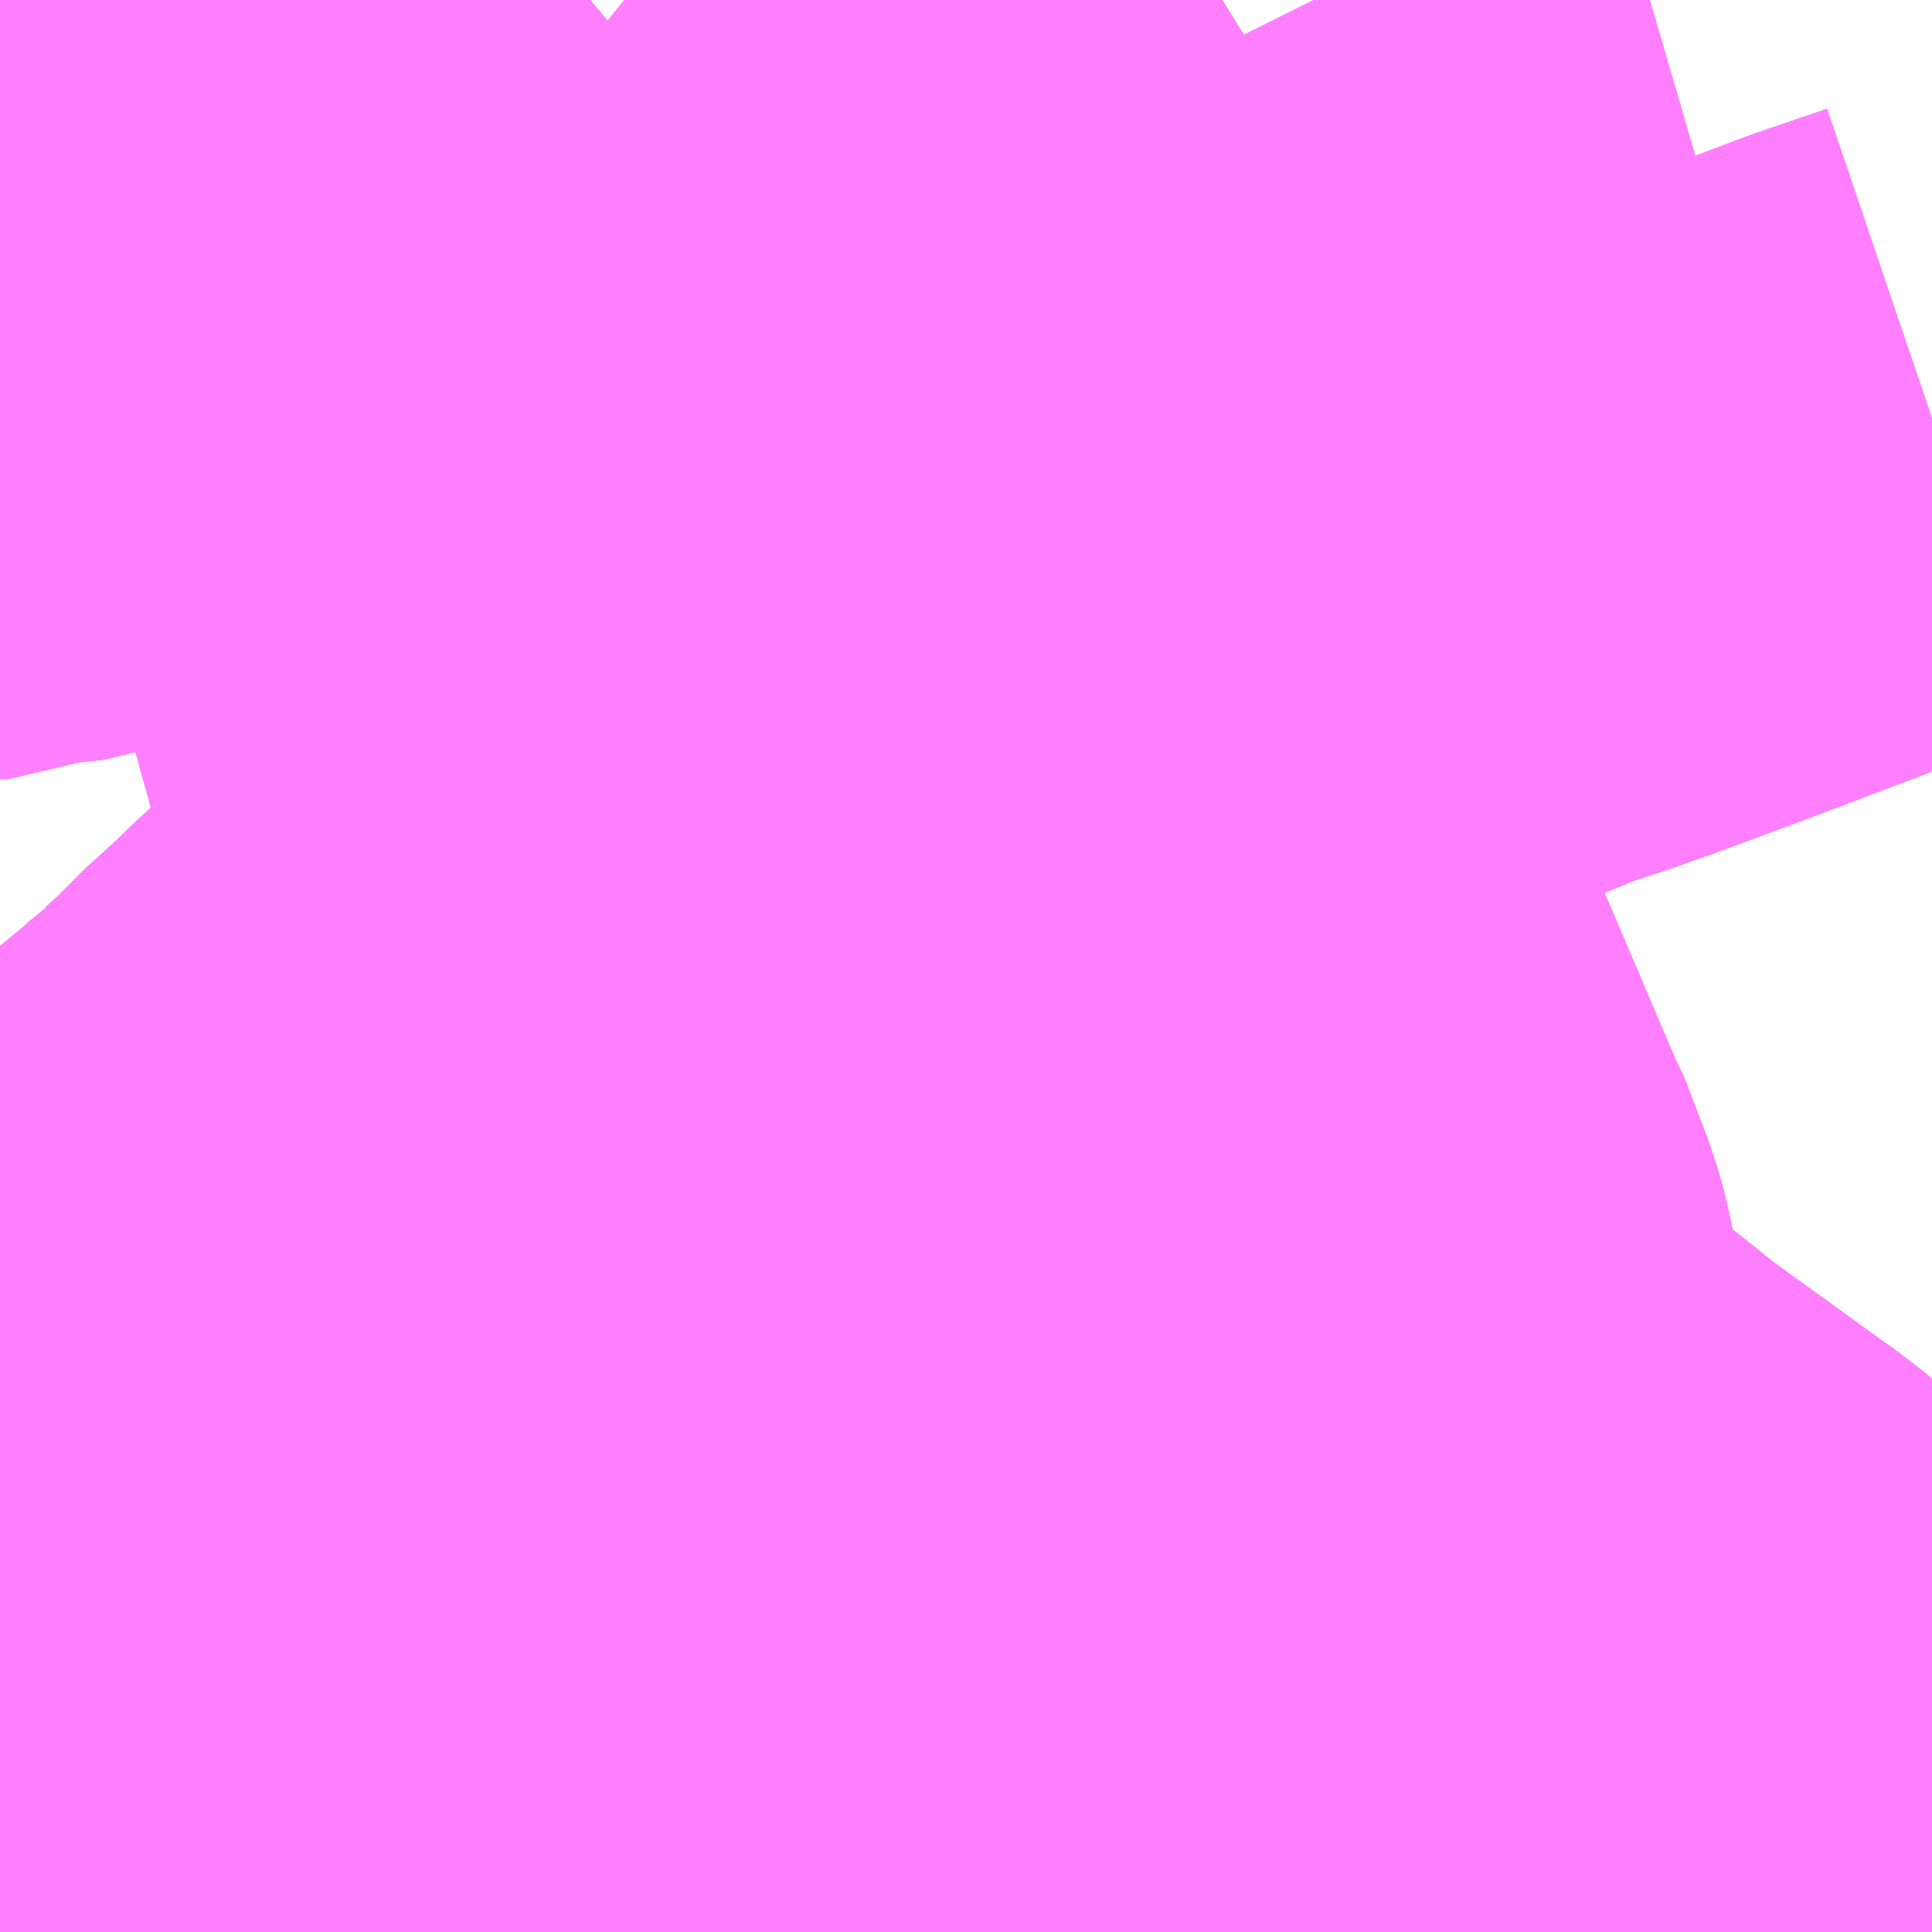 <?xml version="1.0" encoding="UTF-8"?>
<svg  xmlns="http://www.w3.org/2000/svg" xmlns:xlink="http://www.w3.org/1999/xlink" xmlns:go="http://purl.org/svgmap/profile" property="N07_001,N07_002,N07_003,N07_004,N07_005,N07_006,N07_007" viewBox="13965.82 -3552.979 2.197 2.197" go:dataArea="13965.8203125 -3552.978515625 2.197265625 2.197265625" >
<globalCoordinateSystem srsName="http://purl.org/crs/84" transform="matrix(100.0,0.0,0.0,-100.0,0.0,0.0)" />
<defs>
 <g id="p0" >
  <circle cx="0.0" cy="0.0" r="3" stroke="green" stroke-width="0.75" vector-effect="non-scaling-stroke" />
 </g>
</defs>
<g fill="none" fill-rule="evenodd" stroke="#FF00FF" stroke-width="0.75" opacity="0.5" vector-effect="non-scaling-stroke" stroke-linejoin="bevel" >
<path content="1,三重交通（株）,伊賀・四日市～横浜・品川,1.0,1.0,1.0," xlink:title="1" d="M13966.188,-3550.781L13966.189,-3550.793L13966.194,-3550.823L13966.217,-3550.903L13966.271,-3551.081L13966.293,-3551.152L13966.299,-3551.171L13966.311,-3551.204L13966.326,-3551.235L13966.35,-3551.279L13966.351,-3551.281L13966.363,-3551.304L13966.381,-3551.333L13966.396,-3551.355L13966.422,-3551.389L13966.436,-3551.406L13966.455,-3551.427L13966.491,-3551.468L13966.518,-3551.495L13966.623,-3551.594L13966.641,-3551.61L13966.725,-3551.688L13966.734,-3551.697L13966.739,-3551.702L13966.77,-3551.73L13966.821,-3551.78L13966.872,-3551.829L13966.934,-3551.889L13966.961,-3551.915L13966.996,-3551.949L13967.003,-3551.956L13967.06,-3552.011L13967.094,-3552.043L13967.096,-3552.046L13967.178,-3552.123L13967.209,-3552.149L13967.246,-3552.182L13967.299,-3552.22L13967.342,-3552.247L13967.375,-3552.263L13967.405,-3552.275L13967.453,-3552.292L13967.544,-3552.328L13967.601,-3552.347L13967.612,-3552.351L13967.625,-3552.356L13967.638,-3552.36L13967.751,-3552.402L13967.936,-3552.472L13967.956,-3552.479L13968.018,-3552.5"/>
<path content="1,川崎鶴見臨港バス,川30,35.0,22.5,22.5," xlink:title="1" d="M13967.881,-3550.781L13967.825,-3550.788L13967.735,-3550.796"/>
<path content="1,川崎鶴見臨港バス,川50,130.0,78.0,78.0," xlink:title="1" d="M13967.625,-3552.356L13967.612,-3552.351L13967.601,-3552.347L13967.545,-3552.329L13967.518,-3552.317L13967.492,-3552.307L13967.453,-3552.292L13967.405,-3552.275L13967.375,-3552.263L13967.342,-3552.247L13967.299,-3552.22L13967.246,-3552.182L13967.209,-3552.149L13967.178,-3552.123L13967.096,-3552.046L13967.055,-3552.005L13967.003,-3551.956L13966.996,-3551.949L13966.961,-3551.915L13966.934,-3551.889L13966.872,-3551.829L13966.821,-3551.78L13966.77,-3551.73L13966.738,-3551.704L13966.734,-3551.697L13966.725,-3551.688L13966.641,-3551.61L13966.623,-3551.594L13966.522,-3551.501L13966.518,-3551.495L13966.491,-3551.468L13966.473,-3551.474L13966.445,-3551.479L13966.42,-3551.483L13966.406,-3551.485L13966.406,-3551.485L13966.392,-3551.488L13966.353,-3551.494L13966.328,-3551.502L13966.319,-3551.507L13966.314,-3551.513L13966.311,-3551.522L13966.31,-3551.531L13966.311,-3551.538L13966.312,-3551.548L13966.311,-3551.574L13966.31,-3551.58L13966.306,-3551.587L13966.299,-3551.593L13966.289,-3551.6L13966.225,-3551.645L13966.185,-3551.67L13966.171,-3551.679L13966.151,-3551.694L13966.122,-3551.668L13966.116,-3551.664L13966.102,-3551.65L13966.072,-3551.625L13966.054,-3551.61L13966.021,-3551.585L13965.97,-3551.552L13965.936,-3551.534L13965.931,-3551.523L13965.915,-3551.488L13965.911,-3551.477L13965.908,-3551.468L13965.895,-3551.436L13965.889,-3551.421L13965.868,-3551.368L13965.859,-3551.346L13965.841,-3551.292L13965.875,-3551.271L13965.888,-3551.264L13965.94,-3551.249L13965.966,-3551.242L13966.035,-3551.226L13966.067,-3551.217L13966.093,-3551.21L13966.116,-3551.203L13966.135,-3551.198L13966.205,-3551.178L13966.261,-3551.163L13966.293,-3551.152L13966.322,-3551.145L13966.335,-3551.142L13966.345,-3551.137L13966.353,-3551.131L13966.367,-3551.118L13966.379,-3551.105L13966.397,-3551.079L13966.404,-3551.066L13966.411,-3551.049L13966.423,-3551.019L13966.426,-3551.009L13966.433,-3550.999L13966.438,-3550.992L13966.447,-3550.986L13966.466,-3550.973L13966.48,-3550.967L13966.488,-3550.963L13966.518,-3550.963L13966.546,-3550.971L13966.556,-3550.975L13966.572,-3550.986L13966.582,-3550.994L13966.604,-3551.023L13966.614,-3551.037L13966.619,-3551.042L13966.631,-3551.048L13966.653,-3551.048L13966.675,-3551.045L13966.695,-3551.041L13966.706,-3551.038L13966.718,-3551.035L13966.73,-3551.033L13966.775,-3551.024L13966.829,-3551.011L13966.881,-3551L13966.895,-3550.997L13966.921,-3550.99L13966.929,-3550.988L13966.967,-3550.976L13967.029,-3550.953L13967.054,-3550.941L13967.071,-3550.931L13967.144,-3550.884L13967.192,-3550.857L13967.202,-3550.852L13967.25,-3550.826L13967.342,-3550.786L13967.353,-3550.783L13967.365,-3550.781"/>
<path content="1,川崎鶴見臨港バス,川50,130.0,78.0,78.0," xlink:title="1" d="M13967.625,-3552.356L13967.625,-3552.368L13967.625,-3552.384"/>
<path content="1,川崎鶴見臨港バス,川50,130.0,78.0,78.0," xlink:title="1" d="M13967.625,-3552.384L13967.626,-3552.385L13967.626,-3552.387L13967.624,-3552.401L13967.617,-3552.429L13967.612,-3552.442L13967.481,-3552.412L13967.428,-3552.399L13967.443,-3552.323L13967.481,-3552.333L13967.625,-3552.384"/>
<path content="1,川崎鶴見臨港バス,川50,130.0,78.0,78.0," xlink:title="1" d="M13968.018,-3552.5L13967.936,-3552.472L13967.751,-3552.402L13967.638,-3552.36L13967.625,-3552.356"/>
<path content="1,川崎鶴見臨港バス,川51,69.0,66.0,66.0," xlink:title="1" d="M13967.696,-3552.979L13967.672,-3552.972L13967.6,-3552.96L13967.566,-3552.954L13967.525,-3552.953L13967.471,-3552.954L13967.406,-3552.958L13967.363,-3552.963L13967.341,-3552.963L13967.327,-3552.969L13967.315,-3552.977L13967.314,-3552.979"/>
<path content="1,川崎鶴見臨港バス,川53,21.0,2.0,2.0," xlink:title="1" d="M13967.696,-3552.979L13967.672,-3552.972L13967.6,-3552.96L13967.566,-3552.954L13967.525,-3552.953L13967.471,-3552.954L13967.406,-3552.958L13967.363,-3552.963L13967.341,-3552.963L13967.327,-3552.969L13967.315,-3552.977L13967.314,-3552.979"/>
<path content="1,川崎鶴見臨港バス,川56,61.0,56.0,51.0," xlink:title="1" d="M13967.696,-3552.979L13967.672,-3552.972L13967.6,-3552.96L13967.566,-3552.954L13967.525,-3552.953L13967.471,-3552.954L13967.406,-3552.958L13967.363,-3552.963L13967.341,-3552.963L13967.327,-3552.969L13967.315,-3552.977L13967.314,-3552.979"/>
<path content="1,川崎鶴見臨港バス,川57,60.0,55.0,52.0," xlink:title="1" d="M13967.696,-3552.979L13967.672,-3552.972L13967.6,-3552.96L13967.566,-3552.954L13967.525,-3552.953L13967.471,-3552.954L13967.406,-3552.958L13967.363,-3552.963L13967.341,-3552.963L13967.327,-3552.969L13967.315,-3552.977L13967.314,-3552.979"/>
<path content="1,川崎鶴見臨港バス,鶴01,159.0,137.0,107.0," xlink:title="1" d="M13965.82,-3551.081L13965.834,-3551.08L13965.89,-3551.077L13965.924,-3551.078L13965.971,-3551.083L13965.988,-3551.087L13966.019,-3551.095L13966.026,-3551.097L13966.061,-3551.106L13966.076,-3551.111L13966.116,-3551.122L13966.158,-3551.135L13966.178,-3551.14L13966.188,-3551.143L13966.21,-3551.149L13966.261,-3551.163L13966.293,-3551.152L13966.322,-3551.145L13966.335,-3551.142L13966.345,-3551.137L13966.353,-3551.131L13966.367,-3551.118L13966.379,-3551.105L13966.397,-3551.079L13966.404,-3551.066L13966.411,-3551.049L13966.423,-3551.019L13966.426,-3551.009L13966.433,-3550.999L13966.438,-3550.992L13966.447,-3550.986L13966.466,-3550.973L13966.48,-3550.967L13966.488,-3550.963L13966.518,-3550.963L13966.546,-3550.971L13966.556,-3550.975L13966.572,-3550.986L13966.582,-3550.994L13966.604,-3551.023L13966.614,-3551.037L13966.619,-3551.042L13966.631,-3551.048L13966.653,-3551.048L13966.675,-3551.045L13966.695,-3551.041L13966.706,-3551.038L13966.718,-3551.035L13966.73,-3551.033L13966.775,-3551.024L13966.829,-3551.011L13966.881,-3551L13966.895,-3550.997L13966.921,-3550.99L13966.929,-3550.988L13966.967,-3550.976L13967.029,-3550.953L13967.054,-3550.941L13967.071,-3550.931L13967.144,-3550.884L13967.192,-3550.857L13967.202,-3550.852L13967.25,-3550.826L13967.342,-3550.786L13967.353,-3550.783L13967.365,-3550.781"/>
<path content="1,川崎鶴見臨港バス,鶴02,97.0,89.5,86.0," xlink:title="1" d="M13967.365,-3550.781L13967.353,-3550.783L13967.342,-3550.786L13967.25,-3550.826L13967.202,-3550.852L13967.192,-3550.857L13967.144,-3550.884L13967.071,-3550.931L13967.054,-3550.941L13967.029,-3550.953L13966.967,-3550.976L13966.929,-3550.988L13966.921,-3550.99L13966.895,-3550.997L13966.881,-3551L13966.829,-3551.011L13966.775,-3551.024L13966.73,-3551.033L13966.718,-3551.035L13966.706,-3551.038L13966.695,-3551.041L13966.675,-3551.045L13966.653,-3551.048L13966.631,-3551.048L13966.619,-3551.042L13966.614,-3551.037L13966.604,-3551.023L13966.582,-3550.994L13966.572,-3550.986L13966.556,-3550.975L13966.546,-3550.971L13966.518,-3550.963L13966.488,-3550.963L13966.48,-3550.967L13966.466,-3550.973L13966.447,-3550.986L13966.438,-3550.992L13966.433,-3550.999L13966.426,-3551.009L13966.423,-3551.019L13966.411,-3551.049L13966.404,-3551.066L13966.397,-3551.079L13966.379,-3551.105L13966.367,-3551.118L13966.353,-3551.131L13966.345,-3551.137L13966.335,-3551.142L13966.322,-3551.145L13966.293,-3551.152L13966.261,-3551.163L13966.205,-3551.178L13966.135,-3551.198L13966.116,-3551.203L13966.093,-3551.21L13966.067,-3551.217L13966.035,-3551.226L13965.966,-3551.242L13965.94,-3551.249L13965.888,-3551.264L13965.875,-3551.271L13965.841,-3551.292L13965.82,-3551.308"/>
<path content="1,川崎鶴見臨港バス,鶴03,145.0,126.0,124.5," xlink:title="1" d="M13967.365,-3550.781L13967.353,-3550.783L13967.342,-3550.786L13967.25,-3550.826L13967.202,-3550.852L13967.192,-3550.857L13967.144,-3550.884L13967.071,-3550.931L13967.054,-3550.941L13967.029,-3550.953L13966.967,-3550.976L13966.929,-3550.988L13966.921,-3550.99L13966.895,-3550.997L13966.881,-3551L13966.829,-3551.011L13966.775,-3551.024L13966.73,-3551.033L13966.718,-3551.035L13966.706,-3551.038L13966.695,-3551.041L13966.675,-3551.045L13966.653,-3551.048L13966.631,-3551.048L13966.619,-3551.042L13966.614,-3551.037L13966.604,-3551.023L13966.582,-3550.994L13966.572,-3550.986L13966.556,-3550.975L13966.546,-3550.971L13966.518,-3550.963L13966.488,-3550.963L13966.48,-3550.967L13966.466,-3550.973L13966.447,-3550.986L13966.438,-3550.992L13966.433,-3550.999L13966.426,-3551.009L13966.423,-3551.019L13966.411,-3551.049L13966.404,-3551.066L13966.397,-3551.079L13966.379,-3551.105L13966.367,-3551.118L13966.353,-3551.131L13966.345,-3551.137L13966.335,-3551.142L13966.322,-3551.145L13966.293,-3551.152L13966.261,-3551.163L13966.205,-3551.178L13966.135,-3551.198L13966.116,-3551.203L13966.093,-3551.21L13966.067,-3551.217L13966.035,-3551.226L13965.966,-3551.242L13965.94,-3551.249L13965.888,-3551.264L13965.875,-3551.271L13965.841,-3551.292L13965.82,-3551.308"/>
<path content="1,川崎鶴見臨港バス,鶴04,45.5,38.5,38.5," xlink:title="1" d="M13967.365,-3550.781L13967.353,-3550.783L13967.342,-3550.786L13967.25,-3550.826L13967.202,-3550.852L13967.192,-3550.857L13967.144,-3550.884L13967.071,-3550.931L13967.054,-3550.941L13967.029,-3550.953L13966.967,-3550.976L13966.929,-3550.988L13966.921,-3550.99L13966.895,-3550.997L13966.881,-3551L13966.829,-3551.011L13966.775,-3551.024L13966.73,-3551.033L13966.718,-3551.035L13966.706,-3551.038L13966.695,-3551.041L13966.675,-3551.045L13966.653,-3551.048L13966.631,-3551.048L13966.619,-3551.042L13966.614,-3551.037L13966.604,-3551.023L13966.582,-3550.994L13966.572,-3550.986L13966.556,-3550.975L13966.546,-3550.971L13966.518,-3550.963L13966.488,-3550.963L13966.48,-3550.967L13966.466,-3550.973L13966.447,-3550.986L13966.438,-3550.992L13966.433,-3550.999L13966.426,-3551.009L13966.423,-3551.019L13966.411,-3551.049L13966.404,-3551.066L13966.397,-3551.079L13966.379,-3551.105L13966.367,-3551.118L13966.353,-3551.131L13966.345,-3551.137L13966.335,-3551.142L13966.322,-3551.145L13966.293,-3551.152L13966.261,-3551.163L13966.205,-3551.178L13966.135,-3551.198L13966.116,-3551.203L13966.093,-3551.21L13966.067,-3551.217L13966.035,-3551.226L13965.966,-3551.242L13965.94,-3551.249L13965.888,-3551.264L13965.875,-3551.271L13965.841,-3551.292L13965.82,-3551.308"/>
<path content="1,川崎鶴見臨港バス,鶴05,113.0,62.0,62.0," xlink:title="1" d="M13967.365,-3550.781L13967.353,-3550.783L13967.342,-3550.786L13967.25,-3550.826L13967.202,-3550.852L13967.192,-3550.857L13967.144,-3550.884L13967.071,-3550.931L13967.054,-3550.941L13967.029,-3550.953L13966.967,-3550.976L13966.929,-3550.988L13966.921,-3550.99L13966.895,-3550.997L13966.881,-3551L13966.829,-3551.011L13966.775,-3551.024L13966.73,-3551.033L13966.718,-3551.035L13966.706,-3551.038L13966.695,-3551.041L13966.675,-3551.045L13966.653,-3551.048L13966.631,-3551.048L13966.619,-3551.042L13966.614,-3551.037L13966.604,-3551.023L13966.582,-3550.994L13966.572,-3550.986L13966.556,-3550.975L13966.546,-3550.971L13966.518,-3550.963L13966.488,-3550.963L13966.48,-3550.967L13966.466,-3550.973L13966.447,-3550.986L13966.438,-3550.992L13966.433,-3550.999L13966.426,-3551.009L13966.423,-3551.019L13966.411,-3551.049L13966.404,-3551.066L13966.397,-3551.079L13966.379,-3551.105L13966.367,-3551.118L13966.353,-3551.131L13966.345,-3551.137L13966.335,-3551.142L13966.322,-3551.145L13966.293,-3551.152L13966.261,-3551.163L13966.205,-3551.178L13966.135,-3551.198L13966.116,-3551.203L13966.093,-3551.21L13966.067,-3551.217L13966.035,-3551.226L13965.966,-3551.242L13965.94,-3551.249L13965.888,-3551.264L13965.875,-3551.271L13965.841,-3551.292L13965.859,-3551.346L13965.868,-3551.368L13965.889,-3551.421L13965.895,-3551.436L13965.908,-3551.468L13965.911,-3551.477L13965.915,-3551.488L13965.931,-3551.523L13965.936,-3551.534L13965.97,-3551.552L13966.021,-3551.585L13966.054,-3551.61L13966.072,-3551.625L13966.102,-3551.65L13966.116,-3551.664L13966.122,-3551.668L13966.151,-3551.694L13966.171,-3551.679L13966.185,-3551.67L13966.225,-3551.645L13966.289,-3551.6L13966.299,-3551.593L13966.306,-3551.587L13966.31,-3551.58L13966.311,-3551.574L13966.312,-3551.548L13966.311,-3551.538L13966.31,-3551.531L13966.311,-3551.522L13966.314,-3551.513L13966.319,-3551.507L13966.328,-3551.502L13966.353,-3551.494L13966.392,-3551.488L13966.406,-3551.485L13966.406,-3551.485L13966.42,-3551.483L13966.445,-3551.479L13966.473,-3551.474L13966.491,-3551.468L13966.512,-3551.464L13966.53,-3551.461L13966.53,-3551.461L13966.61,-3551.447L13966.679,-3551.435L13966.77,-3551.419L13966.779,-3551.416L13966.798,-3551.41L13966.813,-3551.4L13966.83,-3551.39L13966.836,-3551.385L13966.845,-3551.377L13966.855,-3551.362L13966.863,-3551.345L13966.869,-3551.326L13966.872,-3551.311L13966.878,-3551.297L13966.882,-3551.289L13966.894,-3551.276L13966.918,-3551.258L13966.925,-3551.251L13966.944,-3551.235L13966.962,-3551.222L13966.968,-3551.216L13966.974,-3551.21L13966.997,-3551.193L13967.014,-3551.185L13967.022,-3551.181L13967.049,-3551.164L13967.084,-3551.147L13967.104,-3551.136L13967.144,-3551.112L13967.153,-3551.108L13967.171,-3551.097L13967.199,-3551.084L13967.211,-3551.08L13967.238,-3551.074L13967.277,-3551.071L13967.316,-3551.071L13967.344,-3551.073L13967.375,-3551.077L13967.383,-3551.077L13967.468,-3551.085"/>
<path content="1,川崎鶴見臨港バス,鶴05,113.0,62.0,62.0," xlink:title="1" d="M13967.644,-3551.08L13967.637,-3551.051L13967.621,-3551.004L13967.612,-3550.978L13967.598,-3550.945L13967.594,-3550.933L13967.577,-3550.888L13967.571,-3550.874L13967.566,-3550.865L13967.552,-3550.827L13967.54,-3550.781"/>
<path content="1,川崎鶴見臨港バス,鶴05,113.0,62.0,62.0," xlink:title="1" d="M13967.644,-3551.08L13967.633,-3551.083L13967.615,-3551.085L13967.606,-3551.087L13967.587,-3551.088L13967.556,-3551.091L13967.501,-3551.091L13967.468,-3551.085"/>
<path content="1,川崎鶴見臨港バス,鶴05,113.0,62.0,62.0," xlink:title="1" d="M13967.468,-3551.085L13967.463,-3551.133L13967.46,-3551.179L13967.457,-3551.213L13967.455,-3551.231L13967.453,-3551.254L13967.452,-3551.267L13967.451,-3551.273L13967.445,-3551.352L13967.445,-3551.367L13967.445,-3551.375L13967.468,-3551.356L13967.544,-3551.297L13967.552,-3551.291L13967.611,-3551.244L13967.665,-3551.205L13967.656,-3551.183L13967.651,-3551.141L13967.651,-3551.139L13967.651,-3551.136L13967.651,-3551.126L13967.649,-3551.115L13967.649,-3551.112L13967.649,-3551.109L13967.644,-3551.08"/>
<path content="1,川崎鶴見臨港バス,鶴06,110.0,62.0,62.0," xlink:title="1" d="M13967.54,-3550.781L13967.552,-3550.827L13967.566,-3550.865L13967.571,-3550.874L13967.577,-3550.888L13967.594,-3550.933L13967.598,-3550.945L13967.612,-3550.978L13967.621,-3551.004L13967.637,-3551.051L13967.644,-3551.08"/>
<path content="1,川崎鶴見臨港バス,鶴06,110.0,62.0,62.0," xlink:title="1" d="M13967.644,-3551.08L13967.649,-3551.109L13967.649,-3551.112L13967.649,-3551.115L13967.651,-3551.126L13967.651,-3551.136L13967.651,-3551.139L13967.651,-3551.141L13967.656,-3551.183L13967.665,-3551.205L13967.611,-3551.244L13967.552,-3551.291L13967.544,-3551.297L13967.468,-3551.356L13967.445,-3551.375L13967.445,-3551.367L13967.445,-3551.352L13967.451,-3551.273L13967.452,-3551.267L13967.453,-3551.254L13967.455,-3551.231L13967.457,-3551.213L13967.46,-3551.179L13967.463,-3551.133L13967.468,-3551.085"/>
<path content="1,川崎鶴見臨港バス,鶴06,110.0,62.0,62.0," xlink:title="1" d="M13967.468,-3551.085L13967.501,-3551.091L13967.556,-3551.091L13967.587,-3551.088L13967.606,-3551.087L13967.615,-3551.085L13967.633,-3551.083L13967.644,-3551.08"/>
<path content="1,川崎鶴見臨港バス,鶴06,110.0,62.0,62.0," xlink:title="1" d="M13967.468,-3551.085L13967.383,-3551.077L13967.375,-3551.077L13967.344,-3551.073L13967.316,-3551.071L13967.277,-3551.071L13967.238,-3551.074L13967.211,-3551.08L13967.199,-3551.084L13967.171,-3551.097L13967.153,-3551.108L13967.144,-3551.112L13967.104,-3551.136L13967.084,-3551.147L13967.049,-3551.164L13967.022,-3551.181L13967.014,-3551.185L13966.997,-3551.193L13966.974,-3551.21L13966.968,-3551.216L13966.962,-3551.222L13966.944,-3551.235L13966.925,-3551.251L13966.918,-3551.258L13966.894,-3551.276L13966.882,-3551.289L13966.878,-3551.297L13966.872,-3551.311L13966.869,-3551.326L13966.863,-3551.345L13966.855,-3551.362L13966.845,-3551.377L13966.836,-3551.385L13966.83,-3551.39L13966.813,-3551.4L13966.798,-3551.41L13966.779,-3551.416L13966.77,-3551.419L13966.679,-3551.435L13966.61,-3551.447L13966.53,-3551.461L13966.53,-3551.461L13966.512,-3551.464L13966.491,-3551.468L13966.473,-3551.474L13966.445,-3551.479L13966.42,-3551.483L13966.406,-3551.485L13966.406,-3551.485L13966.392,-3551.488L13966.353,-3551.494L13966.328,-3551.502L13966.319,-3551.507L13966.314,-3551.513L13966.311,-3551.522L13966.31,-3551.531L13966.311,-3551.538L13966.312,-3551.548L13966.311,-3551.574L13966.31,-3551.58L13966.306,-3551.587L13966.299,-3551.593L13966.289,-3551.6L13966.225,-3551.645L13966.185,-3551.67L13966.171,-3551.679L13966.151,-3551.694L13966.122,-3551.668L13966.116,-3551.664L13966.102,-3551.65L13966.072,-3551.625L13966.054,-3551.61L13966.021,-3551.585L13965.97,-3551.552L13965.936,-3551.534L13965.931,-3551.523L13965.915,-3551.488L13965.911,-3551.477L13965.908,-3551.468L13965.895,-3551.436L13965.889,-3551.421L13965.868,-3551.368L13965.859,-3551.346L13965.841,-3551.292L13965.875,-3551.271L13965.888,-3551.264L13965.94,-3551.249L13965.966,-3551.242L13966.035,-3551.226L13966.067,-3551.217L13966.093,-3551.21L13966.116,-3551.203L13966.135,-3551.198L13966.205,-3551.178L13966.261,-3551.163L13966.293,-3551.152L13966.322,-3551.145L13966.335,-3551.142L13966.345,-3551.137L13966.353,-3551.131L13966.367,-3551.118L13966.379,-3551.105L13966.397,-3551.079L13966.404,-3551.066L13966.411,-3551.049L13966.423,-3551.019L13966.426,-3551.009L13966.433,-3550.999L13966.438,-3550.992L13966.447,-3550.986L13966.466,-3550.973L13966.48,-3550.967L13966.488,-3550.963L13966.518,-3550.963L13966.546,-3550.971L13966.556,-3550.975L13966.572,-3550.986L13966.582,-3550.994L13966.604,-3551.023L13966.614,-3551.037L13966.619,-3551.042L13966.631,-3551.048L13966.653,-3551.048L13966.675,-3551.045L13966.695,-3551.041L13966.706,-3551.038L13966.718,-3551.035L13966.73,-3551.033L13966.775,-3551.024L13966.829,-3551.011L13966.881,-3551L13966.895,-3550.997L13966.921,-3550.99L13966.929,-3550.988L13966.967,-3550.976L13967.029,-3550.953L13967.054,-3550.941L13967.071,-3550.931L13967.144,-3550.884L13967.192,-3550.857L13967.202,-3550.852L13967.25,-3550.826L13967.342,-3550.786L13967.353,-3550.783L13967.365,-3550.781"/>
<path content="1,川崎鶴見臨港バス,鶴07,15.0,14.0,14.0," xlink:title="1" d="M13967.54,-3550.781L13967.552,-3550.827L13967.566,-3550.865L13967.571,-3550.874L13967.577,-3550.888L13967.594,-3550.933L13967.598,-3550.945L13967.612,-3550.978L13967.621,-3551.004L13967.637,-3551.051L13967.644,-3551.08L13967.633,-3551.083L13967.615,-3551.085L13967.606,-3551.087L13967.587,-3551.088L13967.556,-3551.091L13967.501,-3551.091L13967.468,-3551.085L13967.383,-3551.077L13967.375,-3551.077L13967.344,-3551.073L13967.316,-3551.071L13967.277,-3551.071L13967.238,-3551.074L13967.211,-3551.08L13967.199,-3551.084L13967.171,-3551.097L13967.153,-3551.108L13967.144,-3551.112L13967.104,-3551.136L13967.084,-3551.147L13967.049,-3551.164L13967.022,-3551.181L13967.014,-3551.185L13966.997,-3551.193L13966.974,-3551.21L13966.968,-3551.216L13966.962,-3551.222L13966.944,-3551.235L13966.925,-3551.251L13966.918,-3551.258L13966.894,-3551.276L13966.882,-3551.289L13966.878,-3551.297L13966.872,-3551.311L13966.869,-3551.326L13966.863,-3551.345L13966.855,-3551.362L13966.845,-3551.377L13966.836,-3551.385L13966.83,-3551.39L13966.813,-3551.4L13966.798,-3551.41L13966.781,-3551.416L13966.779,-3551.416L13966.776,-3551.417L13966.77,-3551.419L13966.679,-3551.435L13966.61,-3551.447L13966.533,-3551.46L13966.53,-3551.461L13966.53,-3551.461L13966.527,-3551.461L13966.512,-3551.464L13966.491,-3551.468L13966.473,-3551.474L13966.445,-3551.479L13966.442,-3551.479L13966.439,-3551.479L13966.42,-3551.483L13966.408,-3551.485L13966.406,-3551.485L13966.406,-3551.485L13966.403,-3551.486L13966.392,-3551.488L13966.353,-3551.494L13966.331,-3551.501L13966.328,-3551.502L13966.326,-3551.502L13966.32,-3551.505L13966.319,-3551.507L13966.318,-3551.508L13966.315,-3551.512L13966.314,-3551.513L13966.314,-3551.514L13966.311,-3551.519L13966.311,-3551.522L13966.311,-3551.524L13966.31,-3551.53L13966.31,-3551.531L13966.31,-3551.533L13966.311,-3551.538L13966.312,-3551.548L13966.311,-3551.574L13966.311,-3551.579L13966.31,-3551.58L13966.31,-3551.582L13966.308,-3551.585L13966.306,-3551.587L13966.305,-3551.59L13966.299,-3551.593L13966.289,-3551.6L13966.225,-3551.645L13966.185,-3551.67L13966.171,-3551.679L13966.151,-3551.694L13966.168,-3551.713L13966.189,-3551.732L13966.214,-3551.755L13966.229,-3551.77L13966.278,-3551.813L13966.355,-3551.878L13966.443,-3551.949L13966.446,-3551.952L13966.456,-3551.959L13966.451,-3551.966L13966.413,-3551.997L13966.407,-3552.002L13966.377,-3552.027L13966.37,-3552.034L13966.341,-3552.057L13966.296,-3552.096L13966.288,-3552.103L13966.278,-3552.11L13966.282,-3552.119L13966.288,-3552.132L13966.295,-3552.137L13966.34,-3552.204L13966.344,-3552.209L13966.346,-3552.214L13966.346,-3552.223L13966.347,-3552.26L13966.35,-3552.336L13966.353,-3552.397L13966.353,-3552.456L13966.35,-3552.465L13966.344,-3552.477L13966.309,-3552.532L13966.298,-3552.556L13966.297,-3552.57L13966.299,-3552.585L13966.307,-3552.605L13966.311,-3552.614L13966.319,-3552.635L13966.329,-3552.666L13966.33,-3552.673L13966.282,-3552.683L13966.26,-3552.686L13966.257,-3552.691L13966.255,-3552.697L13966.247,-3552.712L13966.228,-3552.751L13966.225,-3552.761L13966.221,-3552.763L13966.211,-3552.775L13966.181,-3552.797L13966.162,-3552.808L13966.145,-3552.816L13966.137,-3552.802L13966.133,-3552.794L13966.031,-3552.623L13966.021,-3552.606L13966.01,-3552.588L13965.998,-3552.573L13965.985,-3552.557L13965.971,-3552.539L13965.954,-3552.523L13965.94,-3552.511L13965.926,-3552.502L13965.911,-3552.493L13965.898,-3552.488L13965.861,-3552.484L13965.829,-3552.468L13965.82,-3552.468"/>
<path content="1,川崎鶴見臨港バス,鶴08,116.5,67.0,60.5," xlink:title="1" d="M13967.881,-3550.781L13967.825,-3550.788L13967.735,-3550.796"/>
<path content="1,川崎鶴見臨港バス,鶴09,31.0,31.0,31.0," xlink:title="1" d="M13967.881,-3550.781L13967.825,-3550.788L13967.735,-3550.796"/>
<path content="1,川崎鶴見臨港バス,鶴11,10.0,10.0,10.0," xlink:title="1" d="M13967.735,-3550.796L13967.825,-3550.788L13967.818,-3550.842L13967.81,-3550.862L13967.804,-3550.878L13967.789,-3550.918L13967.779,-3550.959L13967.784,-3550.985L13967.787,-3550.994L13967.796,-3551.01L13967.818,-3551.043L13967.821,-3551.049L13967.825,-3551.056L13967.835,-3551.072L13967.763,-3551.135L13967.748,-3551.145L13967.686,-3551.19L13967.665,-3551.205L13967.611,-3551.244L13967.552,-3551.291L13967.544,-3551.297L13967.468,-3551.356L13967.445,-3551.375L13967.433,-3551.431L13967.429,-3551.472L13967.419,-3551.524L13967.412,-3551.549L13967.395,-3551.593L13967.384,-3551.622L13967.379,-3551.63L13967.304,-3551.806L13967.294,-3551.826L13967.29,-3551.84L13967.275,-3551.891L13967.262,-3551.943L13967.249,-3551.993L13967.249,-3552L13967.237,-3552.041L13967.222,-3552.095L13967.213,-3552.13L13967.209,-3552.149L13967.202,-3552.177L13967.19,-3552.225L13967.174,-3552.283L13967.162,-3552.312L13967.15,-3552.333L13967.126,-3552.376L13967.113,-3552.4L13967.099,-3552.427L13967.078,-3552.46L13967.074,-3552.468L13967.049,-3552.513L13967.029,-3552.547L13967.017,-3552.57L13966.993,-3552.61L13966.968,-3552.653L13966.938,-3552.705L13966.879,-3552.801L13966.826,-3552.894L13966.786,-3552.967L13966.78,-3552.979"/>
<path content="1,川崎鶴見臨港バス,鶴12,60.0,45.0,48.5," xlink:title="1" d="M13965.82,-3551.308L13965.841,-3551.292L13965.875,-3551.271L13965.888,-3551.264L13965.94,-3551.249L13965.966,-3551.242L13966.035,-3551.226L13966.067,-3551.217L13966.093,-3551.21L13966.116,-3551.203L13966.135,-3551.198L13966.205,-3551.178L13966.261,-3551.163L13966.293,-3551.152L13966.322,-3551.145L13966.335,-3551.142L13966.345,-3551.137L13966.353,-3551.131L13966.367,-3551.118L13966.379,-3551.105L13966.397,-3551.079L13966.404,-3551.066L13966.411,-3551.049L13966.423,-3551.019L13966.426,-3551.009L13966.433,-3550.999L13966.438,-3550.992L13966.447,-3550.986L13966.466,-3550.973L13966.48,-3550.967L13966.488,-3550.963L13966.518,-3550.963L13966.546,-3550.971L13966.556,-3550.975L13966.572,-3550.986L13966.582,-3550.994L13966.604,-3551.023L13966.614,-3551.037L13966.619,-3551.042L13966.631,-3551.048L13966.653,-3551.048L13966.675,-3551.045L13966.695,-3551.041L13966.706,-3551.038L13966.718,-3551.035L13966.73,-3551.033L13966.775,-3551.024L13966.829,-3551.011L13966.881,-3551L13966.895,-3550.997L13966.921,-3550.99L13966.929,-3550.988L13966.967,-3550.976L13967.029,-3550.953L13967.054,-3550.941L13967.071,-3550.931L13967.144,-3550.884L13967.192,-3550.857L13967.202,-3550.852L13967.25,-3550.826L13967.342,-3550.786L13967.353,-3550.783L13967.365,-3550.781"/>
<path content="1,阪急バス（株）,横浜・品川・池袋行,1.0,1.0,1.0," xlink:title="1" d="M13966.188,-3550.781L13966.189,-3550.793L13966.194,-3550.823L13966.217,-3550.903L13966.271,-3551.081L13966.293,-3551.152L13966.299,-3551.171L13966.311,-3551.204L13966.326,-3551.235L13966.35,-3551.279L13966.351,-3551.281L13966.363,-3551.304L13966.381,-3551.333L13966.396,-3551.355L13966.422,-3551.389L13966.436,-3551.406L13966.455,-3551.427L13966.491,-3551.468L13966.518,-3551.495L13966.623,-3551.594L13966.641,-3551.61L13966.725,-3551.688L13966.734,-3551.697L13966.739,-3551.702L13966.77,-3551.73L13966.821,-3551.78L13966.872,-3551.829L13966.934,-3551.889L13966.961,-3551.915L13966.996,-3551.949L13967.003,-3551.956L13967.06,-3552.011L13967.094,-3552.043L13967.096,-3552.046L13967.178,-3552.123L13967.209,-3552.149L13967.246,-3552.182L13967.299,-3552.22L13967.342,-3552.247L13967.375,-3552.263L13967.405,-3552.275L13967.453,-3552.292L13967.544,-3552.328L13967.601,-3552.347L13967.612,-3552.351L13967.625,-3552.356L13967.638,-3552.36L13967.751,-3552.402L13967.936,-3552.472L13967.956,-3552.479L13968.018,-3552.5"/>
<path content="2,横浜市,北104,87.0,69.5,69.5," xlink:title="2" d="M13967.483,-3550.781L13967.482,-3550.787L13967.48,-3550.867L13967.477,-3550.874L13967.475,-3550.884L13967.474,-3550.916L13967.475,-3550.941L13967.474,-3550.967L13967.472,-3550.98L13967.472,-3550.994L13967.471,-3551.003L13967.47,-3551.031L13967.468,-3551.059L13967.468,-3551.077L13967.468,-3551.085L13967.463,-3551.133L13967.46,-3551.179L13967.457,-3551.213L13967.455,-3551.231L13967.453,-3551.254L13967.452,-3551.267L13967.451,-3551.273L13967.445,-3551.352L13967.445,-3551.367L13967.445,-3551.375"/>
<path content="2,横浜市,北104,87.0,69.5,69.5," xlink:title="2" d="M13965.82,-3552.468L13965.829,-3552.468L13965.861,-3552.484L13965.898,-3552.488L13965.911,-3552.493L13965.926,-3552.502L13965.94,-3552.511L13965.954,-3552.523L13965.971,-3552.539L13965.985,-3552.557L13965.998,-3552.573L13966.01,-3552.588L13966.021,-3552.606L13966.031,-3552.623L13966.133,-3552.794L13966.137,-3552.802L13966.146,-3552.818L13966.149,-3552.823"/>
<path content="2,横浜市,北104,87.0,69.5,69.5," xlink:title="2" d="M13967.445,-3551.375L13967.468,-3551.356L13967.544,-3551.297L13967.552,-3551.291L13967.611,-3551.244L13967.665,-3551.205L13967.656,-3551.183L13967.652,-3551.141L13967.651,-3551.139L13967.651,-3551.136L13967.651,-3551.126L13967.649,-3551.115L13967.649,-3551.112L13967.644,-3551.08L13967.637,-3551.051L13967.621,-3551.004L13967.612,-3550.978L13967.598,-3550.945L13967.594,-3550.933L13967.577,-3550.888L13967.571,-3550.874L13967.566,-3550.865L13967.552,-3550.827L13967.54,-3550.781"/>
<path content="2,横浜市,北104,87.0,69.5,69.5," xlink:title="2" d="M13967.209,-3552.149L13967.213,-3552.13L13967.222,-3552.095L13967.237,-3552.041L13967.249,-3552L13967.249,-3551.993L13967.261,-3551.946L13967.262,-3551.943L13967.262,-3551.941L13967.275,-3551.891L13967.29,-3551.84L13967.294,-3551.826L13967.304,-3551.806L13967.379,-3551.63L13967.384,-3551.622L13967.395,-3551.593L13967.412,-3551.549L13967.419,-3551.524L13967.429,-3551.472L13967.433,-3551.431L13967.445,-3551.375"/>
<path content="2,横浜市,北104,87.0,69.5,69.5," xlink:title="2" d="M13966.149,-3552.823L13966.138,-3552.836L13966.112,-3552.866L13966.099,-3552.858L13966.083,-3552.85L13966.063,-3552.842L13966.056,-3552.841L13966.045,-3552.834L13966.036,-3552.825L13966.034,-3552.823L13966.03,-3552.82L13966.028,-3552.817"/>
<path content="2,横浜市,北104,87.0,69.5,69.5," xlink:title="2" d="M13966.149,-3552.823L13966.155,-3552.834L13966.166,-3552.853L13966.182,-3552.878L13966.197,-3552.903L13966.208,-3552.919L13966.215,-3552.927L13966.222,-3552.938L13966.227,-3552.944L13966.231,-3552.95L13966.256,-3552.979"/>
<path content="2,横浜市,北104,87.0,69.5,69.5," xlink:title="2" d="M13966.53,-3552.979L13966.561,-3552.954L13966.604,-3552.922L13966.632,-3552.9L13966.661,-3552.877L13966.697,-3552.848L13966.701,-3552.843L13966.708,-3552.836L13966.759,-3552.758L13966.762,-3552.752L13966.773,-3552.734L13966.781,-3552.717L13966.798,-3552.689L13966.816,-3552.657L13966.823,-3552.645L13966.829,-3552.632L13966.838,-3552.611L13966.845,-3552.598L13966.863,-3552.558L13966.876,-3552.525L13966.885,-3552.492L13966.891,-3552.456L13966.893,-3552.443L13966.9,-3552.394L13966.908,-3552.364L13966.914,-3552.34L13966.918,-3552.327L13966.922,-3552.298L13966.932,-3552.267L13966.939,-3552.241L13966.945,-3552.213L13966.952,-3552.185L13966.956,-3552.171L13966.965,-3552.135L13966.971,-3552.127L13966.985,-3552.1L13966.986,-3552.092L13966.987,-3552.078L13966.988,-3552.071L13966.989,-3552.057L13966.993,-3552.03L13966.998,-3551.978L13967.003,-3551.956L13967.055,-3552.005L13967.096,-3552.046L13967.178,-3552.123L13967.209,-3552.149"/>
<path content="2,横浜市,北104,87.0,69.5,69.5," xlink:title="2" d="M13966.78,-3552.979L13966.786,-3552.967L13966.826,-3552.894L13966.879,-3552.801L13966.938,-3552.705L13966.968,-3552.653L13966.993,-3552.61L13967.017,-3552.57L13967.029,-3552.547L13967.049,-3552.513L13967.074,-3552.468L13967.078,-3552.46L13967.099,-3552.427L13967.113,-3552.4L13967.126,-3552.376L13967.15,-3552.333L13967.162,-3552.312L13967.174,-3552.283L13967.19,-3552.225L13967.202,-3552.177L13967.209,-3552.149"/>
<path content="2,横浜市,北14,9.0,5.5,5.5," xlink:title="2" d="M13967.474,-3550.916L13967.475,-3550.941L13967.474,-3550.967L13967.472,-3550.98L13967.472,-3550.994L13967.471,-3551.003L13967.47,-3551.031L13967.468,-3551.059L13967.468,-3551.077L13967.468,-3551.085L13967.463,-3551.133L13967.46,-3551.179L13967.457,-3551.213L13967.455,-3551.231L13967.453,-3551.254L13967.452,-3551.267L13967.451,-3551.273L13967.445,-3551.352L13967.445,-3551.367L13967.445,-3551.375"/>
<path content="2,横浜市,北14,9.0,5.5,5.5," xlink:title="2" d="M13967.445,-3551.375L13967.468,-3551.356L13967.544,-3551.297L13967.552,-3551.291L13967.611,-3551.244L13967.665,-3551.205L13967.656,-3551.183L13967.651,-3551.141L13967.651,-3551.139L13967.651,-3551.136L13967.651,-3551.126L13967.649,-3551.115L13967.649,-3551.112L13967.649,-3551.109L13967.644,-3551.08L13967.637,-3551.051L13967.621,-3551.004L13967.612,-3550.978L13967.598,-3550.945L13967.594,-3550.933L13967.577,-3550.888L13967.571,-3550.874L13967.566,-3550.865L13967.552,-3550.827L13967.54,-3550.781"/>
<path content="2,横浜市,北14,9.0,5.5,5.5," xlink:title="2" d="M13967.209,-3552.149L13967.213,-3552.13L13967.222,-3552.095L13967.237,-3552.041L13967.249,-3552L13967.249,-3551.993L13967.261,-3551.946L13967.262,-3551.943L13967.262,-3551.941L13967.275,-3551.891L13967.29,-3551.84L13967.294,-3551.826L13967.304,-3551.806L13967.379,-3551.63L13967.384,-3551.622L13967.395,-3551.593L13967.412,-3551.549L13967.419,-3551.524L13967.429,-3551.472L13967.433,-3551.431L13967.445,-3551.375"/>
<path content="2,横浜市,北14,9.0,5.5,5.5," xlink:title="2" d="M13967.209,-3552.149L13967.178,-3552.123L13967.096,-3552.046L13967.055,-3552.005L13967.003,-3551.956L13966.998,-3551.978L13966.993,-3552.03L13966.989,-3552.057L13966.988,-3552.071L13966.987,-3552.078L13966.986,-3552.092L13966.985,-3552.1L13966.971,-3552.127L13966.965,-3552.135L13966.956,-3552.171L13966.952,-3552.185L13966.945,-3552.213L13966.939,-3552.241L13966.932,-3552.267L13966.922,-3552.298L13966.918,-3552.327L13966.914,-3552.34L13966.908,-3552.364L13966.9,-3552.394L13966.893,-3552.443L13966.891,-3552.456L13966.885,-3552.492L13966.876,-3552.525L13966.863,-3552.558L13966.845,-3552.598L13966.838,-3552.611L13966.829,-3552.632L13966.823,-3552.645L13966.816,-3552.657L13966.798,-3552.689L13966.781,-3552.717L13966.773,-3552.734L13966.762,-3552.752L13966.759,-3552.758L13966.708,-3552.836L13966.701,-3552.843L13966.697,-3552.848L13966.661,-3552.877L13966.632,-3552.9L13966.604,-3552.922L13966.561,-3552.954L13966.53,-3552.979"/>
<path content="2,横浜市,北14,9.0,5.5,5.5," xlink:title="2" d="M13966.028,-3552.817L13966.03,-3552.82L13966.034,-3552.823L13966.036,-3552.825L13966.045,-3552.834L13966.056,-3552.841L13966.063,-3552.842L13966.083,-3552.85L13966.099,-3552.858L13966.112,-3552.866L13966.138,-3552.836L13966.149,-3552.823L13966.155,-3552.834L13966.166,-3552.853L13966.182,-3552.878L13966.197,-3552.903L13966.208,-3552.919L13966.215,-3552.927L13966.222,-3552.938L13966.227,-3552.944L13966.231,-3552.95L13966.256,-3552.979"/>
<path content="2,横浜市,北14,9.0,5.5,5.5," xlink:title="2" d="M13966.78,-3552.979L13966.786,-3552.967L13966.826,-3552.894L13966.879,-3552.801L13966.938,-3552.705L13966.968,-3552.653L13966.993,-3552.61L13967.017,-3552.57L13967.029,-3552.547L13967.049,-3552.513L13967.074,-3552.468L13967.078,-3552.46L13967.099,-3552.427L13967.113,-3552.4L13967.126,-3552.376L13967.15,-3552.333L13967.162,-3552.312L13967.174,-3552.283L13967.19,-3552.225L13967.202,-3552.177L13967.209,-3552.149"/>
<path content="2,横浜市,北6,13.0,9.5,9.5," xlink:title="2" d="M13967.54,-3550.781L13967.552,-3550.827L13967.566,-3550.865L13967.571,-3550.874L13967.577,-3550.888L13967.594,-3550.933L13967.598,-3550.945L13967.612,-3550.978L13967.621,-3551.004L13967.637,-3551.051L13967.644,-3551.08L13967.649,-3551.112L13967.649,-3551.115L13967.651,-3551.126L13967.651,-3551.136L13967.651,-3551.139L13967.652,-3551.141L13967.656,-3551.183L13967.665,-3551.205L13967.611,-3551.244L13967.552,-3551.291L13967.544,-3551.297L13967.468,-3551.356L13967.445,-3551.375L13967.433,-3551.431L13967.429,-3551.472L13967.419,-3551.524L13967.412,-3551.549L13967.395,-3551.593L13967.384,-3551.622L13967.379,-3551.63L13967.304,-3551.806L13967.294,-3551.826L13967.29,-3551.84L13967.275,-3551.891L13967.262,-3551.941L13967.262,-3551.943L13967.261,-3551.946L13967.249,-3551.993L13967.249,-3552L13967.237,-3552.041L13967.222,-3552.095L13967.213,-3552.13L13967.209,-3552.149"/>
<path content="2,横浜市,北6,13.0,9.5,9.5," xlink:title="2" d="M13967.209,-3552.149L13967.202,-3552.177L13967.19,-3552.225L13967.174,-3552.283L13967.162,-3552.312L13967.15,-3552.333L13967.126,-3552.376L13967.113,-3552.4L13967.099,-3552.427L13967.078,-3552.46L13967.074,-3552.468L13967.049,-3552.513L13967.029,-3552.547L13967.017,-3552.57L13966.993,-3552.61L13966.968,-3552.653L13966.938,-3552.705L13966.879,-3552.801L13966.826,-3552.894L13966.786,-3552.967L13966.78,-3552.979"/>
<path content="2,横浜市,北6,13.0,9.5,9.5," xlink:title="2" d="M13966.149,-3552.823L13966.146,-3552.818L13966.137,-3552.802L13966.133,-3552.794L13966.031,-3552.623L13966.021,-3552.606L13966.01,-3552.588L13965.998,-3552.573L13965.985,-3552.557L13965.971,-3552.539L13965.954,-3552.523L13965.94,-3552.511L13965.926,-3552.502L13965.911,-3552.493L13965.898,-3552.488L13965.861,-3552.484L13965.829,-3552.468L13965.82,-3552.468"/>
<path content="2,横浜市,北6,13.0,9.5,9.5," xlink:title="2" d="M13966.149,-3552.823L13966.138,-3552.836L13966.112,-3552.866L13966.099,-3552.858L13966.083,-3552.85L13966.063,-3552.842L13966.056,-3552.841L13966.045,-3552.834L13966.036,-3552.825L13966.034,-3552.823L13966.03,-3552.82L13966.028,-3552.817"/>
<path content="2,横浜市,北6,13.0,9.5,9.5," xlink:title="2" d="M13966.256,-3552.979L13966.231,-3552.95L13966.227,-3552.944L13966.222,-3552.938L13966.215,-3552.927L13966.208,-3552.919L13966.197,-3552.903L13966.182,-3552.878L13966.166,-3552.853L13966.155,-3552.834L13966.149,-3552.823"/>
<path content="2,横浜市,北6,13.0,9.5,9.5," xlink:title="2" d="M13966.53,-3552.979L13966.561,-3552.954L13966.604,-3552.922L13966.632,-3552.9L13966.661,-3552.877L13966.697,-3552.848L13966.701,-3552.843L13966.708,-3552.836L13966.759,-3552.758L13966.762,-3552.752L13966.773,-3552.734L13966.781,-3552.717L13966.798,-3552.689L13966.816,-3552.657L13966.823,-3552.645L13966.829,-3552.632L13966.838,-3552.611L13966.845,-3552.598L13966.863,-3552.558L13966.876,-3552.525L13966.885,-3552.492L13966.891,-3552.456L13966.893,-3552.443L13966.9,-3552.394L13966.908,-3552.364L13966.914,-3552.34L13966.918,-3552.327L13966.922,-3552.298L13966.932,-3552.267L13966.939,-3552.241L13966.945,-3552.213L13966.952,-3552.185L13966.956,-3552.171L13966.965,-3552.135L13966.971,-3552.127L13966.985,-3552.1L13966.986,-3552.092L13966.987,-3552.078L13966.988,-3552.071L13966.989,-3552.057L13966.993,-3552.03L13966.998,-3551.978L13967.003,-3551.956L13967.055,-3552.005L13967.096,-3552.046L13967.178,-3552.123L13967.209,-3552.149"/>
<path content="2,横浜市,北67,11.5,2.0,2.0," xlink:title="2" d="M13967.54,-3550.781L13967.552,-3550.827L13967.566,-3550.865L13967.571,-3550.874L13967.577,-3550.888L13967.594,-3550.933L13967.598,-3550.945L13967.612,-3550.978L13967.621,-3551.004L13967.637,-3551.051L13967.644,-3551.08L13967.633,-3551.083L13967.615,-3551.085L13967.606,-3551.087L13967.587,-3551.088L13967.556,-3551.091L13967.501,-3551.091L13967.468,-3551.085"/>
<path content="2,横浜市,北67,11.5,2.0,2.0," xlink:title="2" d="M13967.474,-3550.916L13967.475,-3550.941L13967.474,-3550.967L13967.472,-3550.98L13967.472,-3550.994L13967.471,-3551.003L13967.47,-3551.031L13967.468,-3551.059L13967.468,-3551.077L13967.468,-3551.085"/>
<path content="2,横浜市,北67,11.5,2.0,2.0," xlink:title="2" d="M13967.468,-3551.085L13967.383,-3551.077L13967.375,-3551.077L13967.344,-3551.073L13967.316,-3551.071L13967.277,-3551.071L13967.238,-3551.074L13967.211,-3551.08L13967.199,-3551.084L13967.171,-3551.097L13967.153,-3551.108L13967.144,-3551.112L13967.104,-3551.136L13967.084,-3551.147L13967.049,-3551.164L13967.022,-3551.181L13967.014,-3551.185L13966.997,-3551.193L13966.974,-3551.21L13966.968,-3551.216L13966.962,-3551.222L13966.944,-3551.235L13966.925,-3551.251L13966.918,-3551.258L13966.894,-3551.276L13966.882,-3551.289L13966.878,-3551.297L13966.872,-3551.311L13966.869,-3551.326L13966.863,-3551.345L13966.855,-3551.362L13966.845,-3551.377L13966.836,-3551.385L13966.83,-3551.39L13966.813,-3551.4L13966.798,-3551.41L13966.779,-3551.416L13966.77,-3551.419L13966.679,-3551.435L13966.61,-3551.447L13966.53,-3551.461L13966.53,-3551.461L13966.512,-3551.464L13966.491,-3551.468L13966.518,-3551.495L13966.522,-3551.501L13966.623,-3551.594L13966.641,-3551.61L13966.725,-3551.688L13966.734,-3551.697L13966.738,-3551.704L13966.77,-3551.73L13966.821,-3551.78L13966.872,-3551.829L13966.934,-3551.889L13966.961,-3551.915L13966.996,-3551.949L13967.003,-3551.956"/>
<path content="2,横浜市,北67,11.5,2.0,2.0," xlink:title="2" d="M13967.003,-3551.956L13966.998,-3551.978L13966.993,-3552.03L13966.989,-3552.057L13966.988,-3552.071L13966.987,-3552.078L13966.986,-3552.092L13966.985,-3552.1L13966.971,-3552.127L13966.965,-3552.135L13966.956,-3552.171L13966.952,-3552.185L13966.945,-3552.213L13966.939,-3552.241L13966.932,-3552.267L13966.922,-3552.298L13966.918,-3552.327L13966.914,-3552.34L13966.908,-3552.364L13966.9,-3552.394L13966.893,-3552.443L13966.891,-3552.456L13966.885,-3552.492L13966.876,-3552.525L13966.863,-3552.558L13966.845,-3552.598L13966.838,-3552.611L13966.829,-3552.632L13966.823,-3552.645L13966.816,-3552.657L13966.798,-3552.689L13966.781,-3552.717L13966.773,-3552.734L13966.762,-3552.752L13966.759,-3552.758L13966.708,-3552.836L13966.701,-3552.843L13966.697,-3552.848L13966.661,-3552.877L13966.632,-3552.9L13966.604,-3552.922L13966.561,-3552.954L13966.53,-3552.979"/>
<path content="2,横浜市,北67,11.5,2.0,2.0," xlink:title="2" d="M13967.003,-3551.956L13967.055,-3552.005L13967.096,-3552.046L13967.178,-3552.123L13967.209,-3552.149L13967.202,-3552.177L13967.19,-3552.225L13967.174,-3552.283L13967.162,-3552.312L13967.15,-3552.333L13967.126,-3552.376L13967.113,-3552.4L13967.099,-3552.427L13967.078,-3552.46L13967.074,-3552.468L13967.049,-3552.513L13967.029,-3552.547L13967.017,-3552.57L13966.993,-3552.61L13966.968,-3552.653L13966.938,-3552.705L13966.879,-3552.801L13966.826,-3552.894L13966.786,-3552.967L13966.78,-3552.979"/>
<path content="2,横浜市,北67,11.5,2.0,2.0," xlink:title="2" d="M13966.256,-3552.979L13966.231,-3552.95L13966.227,-3552.944L13966.222,-3552.938L13966.215,-3552.927L13966.208,-3552.919L13966.197,-3552.903L13966.182,-3552.878L13966.166,-3552.853L13966.155,-3552.834L13966.149,-3552.823L13966.138,-3552.836L13966.112,-3552.866L13966.099,-3552.858L13966.083,-3552.85L13966.063,-3552.842L13966.056,-3552.841L13966.045,-3552.834L13966.034,-3552.823L13966.03,-3552.82L13966.028,-3552.817"/>
<path content="2,横浜市,北・鶴13,137.0,124.5,117.5," xlink:title="2" d="M13967.735,-3550.796L13967.825,-3550.788L13967.818,-3550.842L13967.81,-3550.862L13967.804,-3550.878L13967.789,-3550.918L13967.779,-3550.959L13967.784,-3550.985L13967.787,-3550.994L13967.796,-3551.01L13967.818,-3551.043L13967.821,-3551.049L13967.825,-3551.056L13967.835,-3551.072L13967.763,-3551.135L13967.748,-3551.145L13967.686,-3551.19L13967.665,-3551.205L13967.611,-3551.244L13967.552,-3551.291L13967.544,-3551.297L13967.468,-3551.356L13967.445,-3551.375L13967.433,-3551.431L13967.429,-3551.472L13967.419,-3551.524L13967.412,-3551.549L13967.395,-3551.593L13967.384,-3551.622L13967.379,-3551.63L13967.304,-3551.806L13967.294,-3551.826L13967.29,-3551.84L13967.275,-3551.891L13967.262,-3551.943L13967.249,-3551.993L13967.249,-3552L13967.237,-3552.041L13967.222,-3552.095L13967.213,-3552.13L13967.209,-3552.149L13967.202,-3552.177L13967.19,-3552.225L13967.174,-3552.283L13967.162,-3552.312L13967.15,-3552.333L13967.126,-3552.376L13967.113,-3552.4L13967.099,-3552.427L13967.078,-3552.46L13967.074,-3552.468L13967.049,-3552.513L13967.029,-3552.547L13967.017,-3552.57L13966.993,-3552.61L13966.968,-3552.653L13966.938,-3552.705L13966.879,-3552.801L13966.826,-3552.894L13966.786,-3552.967L13966.78,-3552.979"/>
<path content="2,横浜市,北・鶴27,38.0,38.0,38.0," xlink:title="2" d="M13967.881,-3550.781L13967.825,-3550.788L13967.735,-3550.796"/>
<path content="2,横浜市,鶴,1.0,1.0,0.0," xlink:title="2" d="M13967.735,-3550.796L13967.825,-3550.788L13967.818,-3550.842L13967.81,-3550.862L13967.804,-3550.878L13967.789,-3550.918L13967.779,-3550.959L13967.784,-3550.985L13967.787,-3550.994L13967.796,-3551.01L13967.818,-3551.043L13967.821,-3551.049L13967.825,-3551.056L13967.835,-3551.072L13967.763,-3551.135L13967.748,-3551.145L13967.686,-3551.19L13967.665,-3551.205L13967.611,-3551.244L13967.552,-3551.291L13967.544,-3551.297L13967.468,-3551.356L13967.445,-3551.375L13967.433,-3551.431L13967.429,-3551.472L13967.419,-3551.524L13967.412,-3551.549L13967.395,-3551.593L13967.384,-3551.622L13967.379,-3551.63L13967.304,-3551.806L13967.294,-3551.826L13967.29,-3551.84L13967.275,-3551.891L13967.262,-3551.943L13967.249,-3551.993L13967.249,-3552L13967.237,-3552.041L13967.222,-3552.095L13967.213,-3552.13L13967.209,-3552.149L13967.202,-3552.177L13967.19,-3552.225L13967.174,-3552.283L13967.162,-3552.312L13967.15,-3552.333L13967.126,-3552.376L13967.113,-3552.4L13967.099,-3552.427L13967.078,-3552.46L13967.074,-3552.468L13967.049,-3552.513L13967.029,-3552.547L13967.017,-3552.57L13966.993,-3552.61L13966.968,-3552.653L13966.938,-3552.705L13966.879,-3552.801L13966.826,-3552.894L13966.786,-3552.967L13966.78,-3552.979"/>
<path content="2,横浜市,鶴128,59.5,63.0,63.0," xlink:title="2" d="M13967.735,-3550.796L13967.825,-3550.788L13967.881,-3550.781"/>
<path content="2,横浜市,鶴15,128.0,157.0,156.0," xlink:title="2" d="M13967.881,-3550.781L13967.825,-3550.788L13967.735,-3550.796"/>
<path content="2,横浜市,鶴155,48.5,39.0,39.0," xlink:title="2" d="M13967.735,-3550.796L13967.825,-3550.788L13967.818,-3550.842L13967.81,-3550.862L13967.804,-3550.878L13967.789,-3550.918L13967.779,-3550.959L13967.784,-3550.985L13967.787,-3550.994L13967.796,-3551.01L13967.818,-3551.043L13967.821,-3551.049L13967.825,-3551.056L13967.835,-3551.072L13967.763,-3551.135L13967.748,-3551.145L13967.686,-3551.19L13967.665,-3551.205L13967.611,-3551.244L13967.552,-3551.291L13967.544,-3551.297L13967.468,-3551.356L13967.445,-3551.375L13967.433,-3551.431L13967.429,-3551.472L13967.419,-3551.524L13967.412,-3551.549L13967.395,-3551.593L13967.384,-3551.622L13967.379,-3551.63L13967.304,-3551.806L13967.294,-3551.826L13967.29,-3551.84L13967.275,-3551.891L13967.262,-3551.943L13967.249,-3551.993L13967.249,-3552L13967.237,-3552.041L13967.222,-3552.095L13967.213,-3552.13L13967.209,-3552.149L13967.246,-3552.182L13967.299,-3552.22L13967.342,-3552.247L13967.375,-3552.263L13967.405,-3552.275L13967.453,-3552.292L13967.492,-3552.307L13967.518,-3552.317L13967.545,-3552.329L13967.601,-3552.347L13967.612,-3552.351L13967.625,-3552.356L13967.625,-3552.368L13967.625,-3552.371L13967.625,-3552.384"/>
<path content="2,横浜市,鶴155,48.5,39.0,39.0," xlink:title="2" d="M13967.625,-3552.384L13967.626,-3552.385L13967.626,-3552.387L13967.624,-3552.401L13967.617,-3552.429L13967.612,-3552.442L13967.481,-3552.412L13967.428,-3552.399L13967.443,-3552.323L13967.481,-3552.333L13967.625,-3552.384"/>
<path content="2,横浜市,鶴16,50.0,41.0,41.0," xlink:title="2" d="M13967.735,-3550.796L13967.825,-3550.788L13967.881,-3550.781"/>
<path content="2,横浜市,鶴17,38.0,17.0,14.0," xlink:title="2" d="M13967.881,-3550.781L13967.825,-3550.788L13967.735,-3550.796"/>
<path content="2,横浜市,鶴18,28.0,28.0,28.0," xlink:title="2" d="M13967.881,-3550.781L13967.825,-3550.788L13967.735,-3550.796"/>
<path content="2,横浜市,鶴18,28.0,28.0,28.0," xlink:title="2" d="M13968.018,-3551.159L13968.017,-3551.16L13967.964,-3551.188L13967.934,-3551.204L13967.949,-3551.224L13967.987,-3551.276L13967.991,-3551.284L13968.018,-3551.318"/>
<path content="2,横浜市,鶴181,87.0,38.0,21.0," xlink:title="2" d="M13967.735,-3550.796L13967.825,-3550.788L13967.881,-3550.781"/>
<path content="2,横浜市,鶴19,36.0,18.0,18.0," xlink:title="2" d="M13967.735,-3550.796L13967.825,-3550.788L13967.881,-3550.781"/>
<path content="2,横浜市,鶴29,32.5,27.5,27.5," xlink:title="2" d="M13967.735,-3550.796L13967.825,-3550.788L13967.818,-3550.842L13967.81,-3550.862L13967.804,-3550.878L13967.789,-3550.918L13967.779,-3550.959L13967.784,-3550.985L13967.787,-3550.994L13967.796,-3551.01L13967.818,-3551.043L13967.821,-3551.049L13967.825,-3551.056L13967.835,-3551.072L13967.763,-3551.135L13967.748,-3551.145L13967.686,-3551.19L13967.665,-3551.205L13967.611,-3551.244L13967.552,-3551.291L13967.544,-3551.297L13967.468,-3551.356L13967.445,-3551.375L13967.433,-3551.431L13967.429,-3551.472L13967.419,-3551.524L13967.412,-3551.549L13967.395,-3551.593L13967.384,-3551.622L13967.379,-3551.63L13967.304,-3551.806L13967.294,-3551.826L13967.29,-3551.84L13967.275,-3551.891L13967.262,-3551.943L13967.249,-3551.993L13967.249,-3552L13967.237,-3552.041L13967.222,-3552.095L13967.213,-3552.13L13967.209,-3552.149L13967.178,-3552.123L13967.096,-3552.046L13967.055,-3552.005L13967.003,-3551.956L13966.996,-3551.949L13966.961,-3551.915L13966.934,-3551.889L13966.872,-3551.829L13966.821,-3551.78L13966.77,-3551.73L13966.738,-3551.704L13966.734,-3551.697L13966.725,-3551.688L13966.641,-3551.61L13966.623,-3551.594L13966.522,-3551.501L13966.518,-3551.495L13966.491,-3551.468L13966.455,-3551.427L13966.436,-3551.406L13966.422,-3551.389L13966.396,-3551.355L13966.381,-3551.333L13966.363,-3551.304L13966.35,-3551.28L13966.326,-3551.235L13966.311,-3551.204L13966.299,-3551.171L13966.293,-3551.152L13966.272,-3551.088L13966.271,-3551.081L13966.217,-3550.903L13966.194,-3550.823L13966.189,-3550.793L13966.188,-3550.781"/>
<path content="2,横浜市,鶴320,4.0,0.0,0.0," xlink:title="2" d="M13966.78,-3552.979L13966.786,-3552.967L13966.826,-3552.894L13966.879,-3552.801L13966.938,-3552.705L13966.968,-3552.653L13966.993,-3552.61L13967.017,-3552.57L13967.029,-3552.547L13967.049,-3552.513L13967.074,-3552.468L13967.078,-3552.46L13967.099,-3552.427L13967.113,-3552.4L13967.126,-3552.376L13967.15,-3552.333L13967.162,-3552.312L13967.174,-3552.283L13967.19,-3552.225L13967.202,-3552.177L13967.209,-3552.149L13967.213,-3552.13L13967.222,-3552.095L13967.237,-3552.041L13967.249,-3552L13967.249,-3551.993L13967.262,-3551.943L13967.275,-3551.891L13967.29,-3551.84L13967.294,-3551.826L13967.304,-3551.806L13967.379,-3551.63L13967.384,-3551.622L13967.395,-3551.593L13967.412,-3551.549L13967.419,-3551.524L13967.429,-3551.472L13967.433,-3551.431L13967.445,-3551.375L13967.468,-3551.356L13967.544,-3551.297L13967.552,-3551.291L13967.611,-3551.244L13967.665,-3551.205L13967.686,-3551.19L13967.748,-3551.145L13967.763,-3551.135L13967.835,-3551.072L13967.825,-3551.056L13967.821,-3551.049L13967.818,-3551.043L13967.796,-3551.01L13967.787,-3550.994L13967.784,-3550.985L13967.779,-3550.959L13967.789,-3550.918L13967.804,-3550.878L13967.81,-3550.862L13967.818,-3550.842L13967.825,-3550.788L13967.735,-3550.796"/>
<path content="2,横浜市,鶴7,34.5,25.0,25.0," xlink:title="2" d="M13967.625,-3552.356L13967.612,-3552.351L13967.601,-3552.347L13967.545,-3552.329L13967.518,-3552.317L13967.492,-3552.307L13967.453,-3552.292L13967.405,-3552.275L13967.375,-3552.263L13967.342,-3552.247L13967.299,-3552.22L13967.246,-3552.182L13967.209,-3552.149L13967.178,-3552.123L13967.096,-3552.046L13967.055,-3552.005L13967.003,-3551.956L13966.996,-3551.949L13966.961,-3551.915L13966.934,-3551.889L13966.872,-3551.829L13966.821,-3551.78L13966.77,-3551.73L13966.738,-3551.704L13966.734,-3551.697L13966.725,-3551.688L13966.641,-3551.61L13966.623,-3551.594L13966.522,-3551.501L13966.518,-3551.495L13966.491,-3551.468L13966.455,-3551.427L13966.436,-3551.406L13966.422,-3551.389L13966.396,-3551.355L13966.381,-3551.333L13966.363,-3551.304L13966.35,-3551.28L13966.326,-3551.235L13966.311,-3551.204L13966.299,-3551.171L13966.293,-3551.152L13966.272,-3551.088L13966.271,-3551.081L13966.217,-3550.903L13966.194,-3550.823L13966.189,-3550.793L13966.188,-3550.781"/>
<path content="2,横浜市,鶴7,34.5,25.0,25.0," xlink:title="2" d="M13967.625,-3552.356L13967.625,-3552.368L13967.625,-3552.371L13967.626,-3552.385L13967.624,-3552.401L13967.617,-3552.429L13967.612,-3552.442L13967.481,-3552.412L13967.428,-3552.399L13967.443,-3552.323L13967.481,-3552.333L13967.625,-3552.384"/>
<path content="2,横浜市,鶴7,34.5,25.0,25.0," xlink:title="2" d="M13968.018,-3552.5L13967.936,-3552.472L13967.751,-3552.402L13967.638,-3552.36L13967.625,-3552.356"/>
</g>
</svg>

